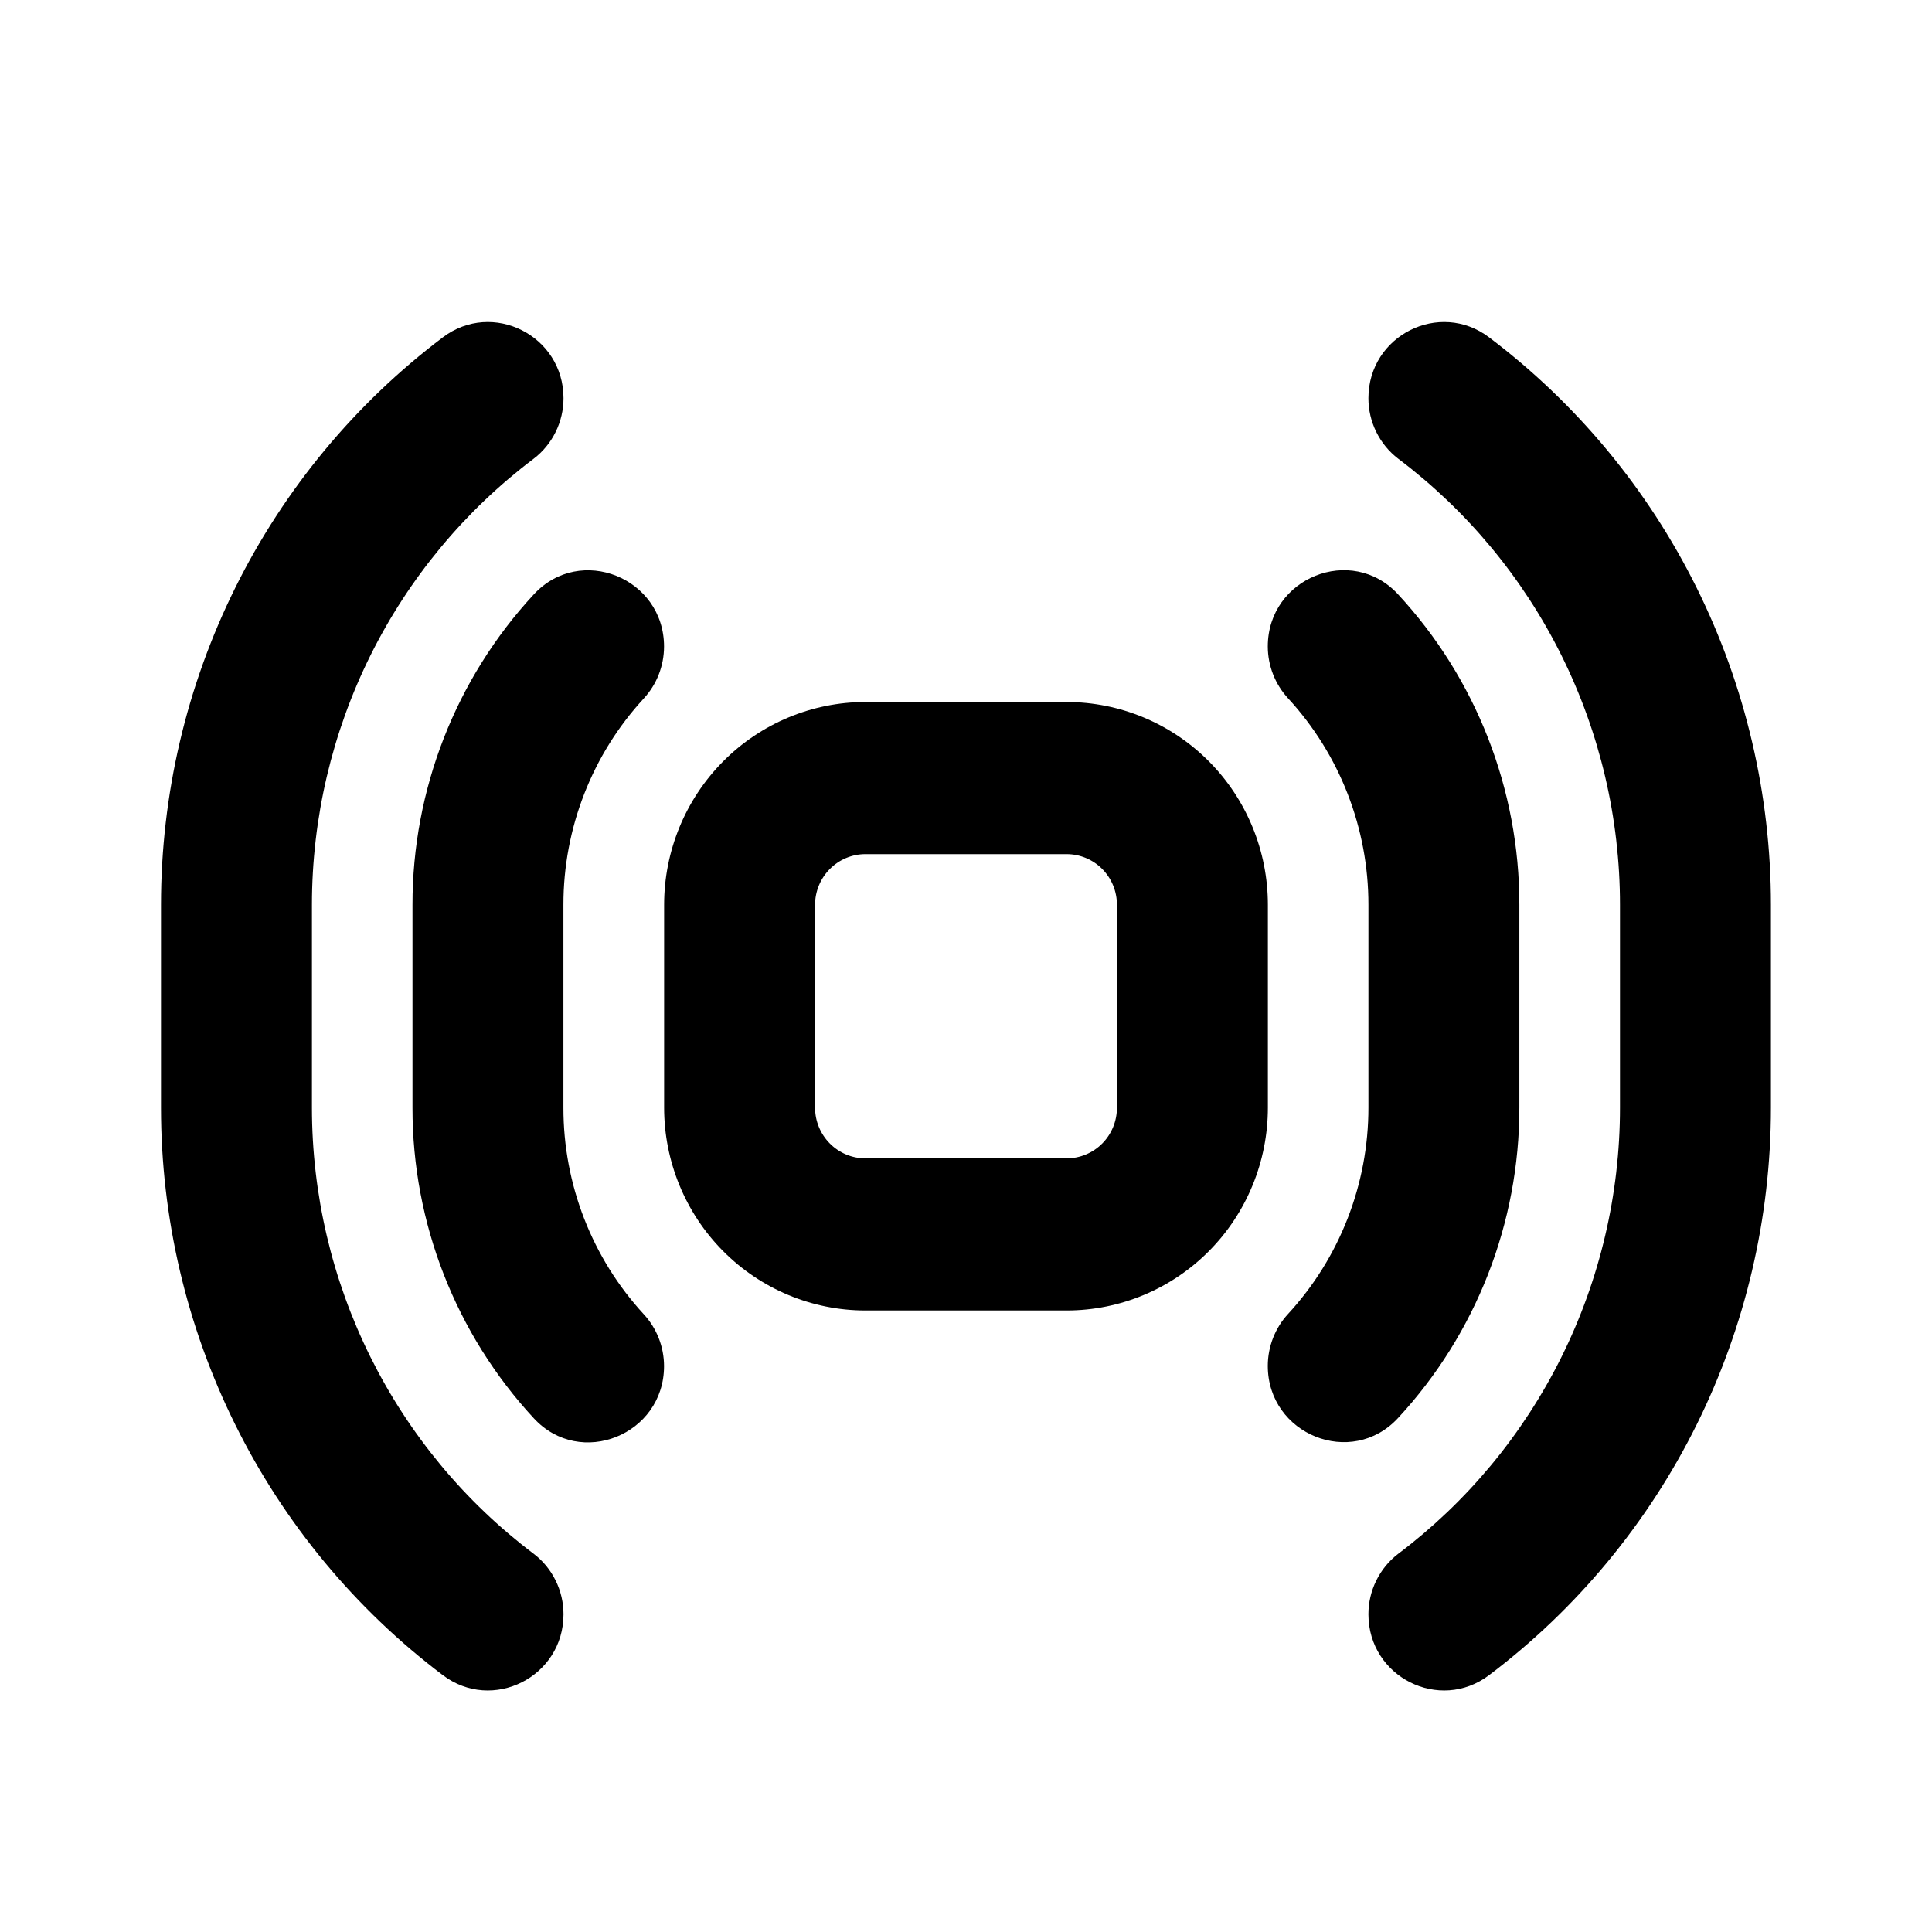 <svg width="1200" height="1200" viewBox="0 0 1200 1200" fill="none" xmlns="http://www.w3.org/2000/svg"><path d="M275 209.571C305.858 186.18 350 208.387 350 247.315C350.015 254.597 348.33 261.787 345.117 268.31C341.905 274.829 337.255 280.523 331.494 284.912C288.748 317.128 254.035 358.938 230.127 407.031C206.218 455.134 193.753 508.21 193.75 562.01V687.99C193.753 741.78 206.222 794.82 230.127 842.92C254.036 891.025 288.74 932.87 331.494 965.09C337.254 969.48 341.906 975.17 345.117 981.69C348.331 988.215 350.014 995.4 350 1002.685C349.995 1041.605 305.857 1063.835 275 1040.43C220.675 999.41 176.564 946.185 146.192 885.01C115.825 823.84 100.002 756.385 100 687.99V562.01C100.002 493.605 115.82 426.118 146.192 364.941C176.563 303.773 220.682 250.584 275 209.571Z" fill="black"/><path d="M849.95 247.315C849.95 208.387 894.095 186.182 924.95 209.571C979.27 250.584 1023.39 303.773 1053.76 364.941C1084.13 426.118 1099.95 493.605 1099.95 562.01V687.99C1099.95 756.385 1084.125 823.84 1053.76 885.01C1023.39 946.185 979.275 999.41 924.95 1040.43C894.095 1063.83 849.955 1041.605 849.95 1002.685C849.94 995.4 851.62 988.215 854.835 981.69C858.045 975.17 862.7 969.48 868.455 965.09C911.21 932.87 945.915 891.025 969.825 842.92C993.73 794.82 1006.2 741.78 1006.2 687.99V562.01C1006.2 508.21 993.735 455.134 969.825 407.031C945.915 358.938 911.205 317.128 868.455 284.912C862.695 280.523 858.045 274.829 854.835 268.31C851.62 261.787 849.935 254.597 849.95 247.315Z" fill="black"/><path d="M331.543 369.19C360.431 337.925 412.451 358.904 412.451 401.612C412.424 413.567 407.938 425.087 399.853 433.838C367.759 468.685 349.916 514.47 349.951 562.01V687.99C349.891 735.575 367.733 781.425 399.853 816.31C407.934 825.045 412.423 836.545 412.451 848.485C412.451 891.195 360.43 912.205 331.543 880.91C283.08 828.56 256.13 759.63 256.201 688.035V562.06C256.137 490.473 283.087 421.537 331.543 369.19Z" fill="black"/><path d="M787.45 401.563C787.45 358.852 839.495 337.865 868.36 369.141C916.83 421.483 943.77 490.418 943.7 562.01V687.99C943.74 759.54 916.805 828.45 868.36 880.76C839.49 912.035 787.46 891.04 787.45 848.34C787.475 836.385 791.965 824.86 800.05 816.115C832.14 781.26 849.98 735.485 849.95 687.94V561.965C849.985 514.415 832.145 468.588 800.05 433.74C791.98 424.995 787.48 413.504 787.45 401.563Z" fill="black"/><path fill-rule="evenodd" d="M662.5 436.035C695.65 436.035 727.485 449.326 750.93 472.949C774.36 496.57 787.5 528.61 787.5 562.01V687.99C787.5 721.39 774.36 753.43 750.93 777.05C727.485 800.675 695.65 813.965 662.5 813.965H537.5C504.355 813.96 472.558 800.67 449.121 777.05C425.685 753.43 412.502 721.39 412.5 687.99V562.01C412.5 528.61 425.685 496.571 449.121 472.949C472.558 449.331 504.355 436.041 537.5 436.035H662.5ZM537.5 530.52C529.22 530.525 521.285 533.845 515.43 539.745C509.57 545.65 506.25 553.66 506.25 562.01V687.99C506.25 696.34 509.57 704.35 515.43 710.255C521.285 716.15 529.22 719.475 537.5 719.48H662.5C670.785 719.48 678.76 716.16 684.62 710.255C690.48 704.35 693.75 696.34 693.75 687.99V562.01C693.75 553.66 690.48 545.65 684.62 539.745C678.76 533.84 670.79 530.52 662.5 530.52H537.5Z" fill="black"/></svg>